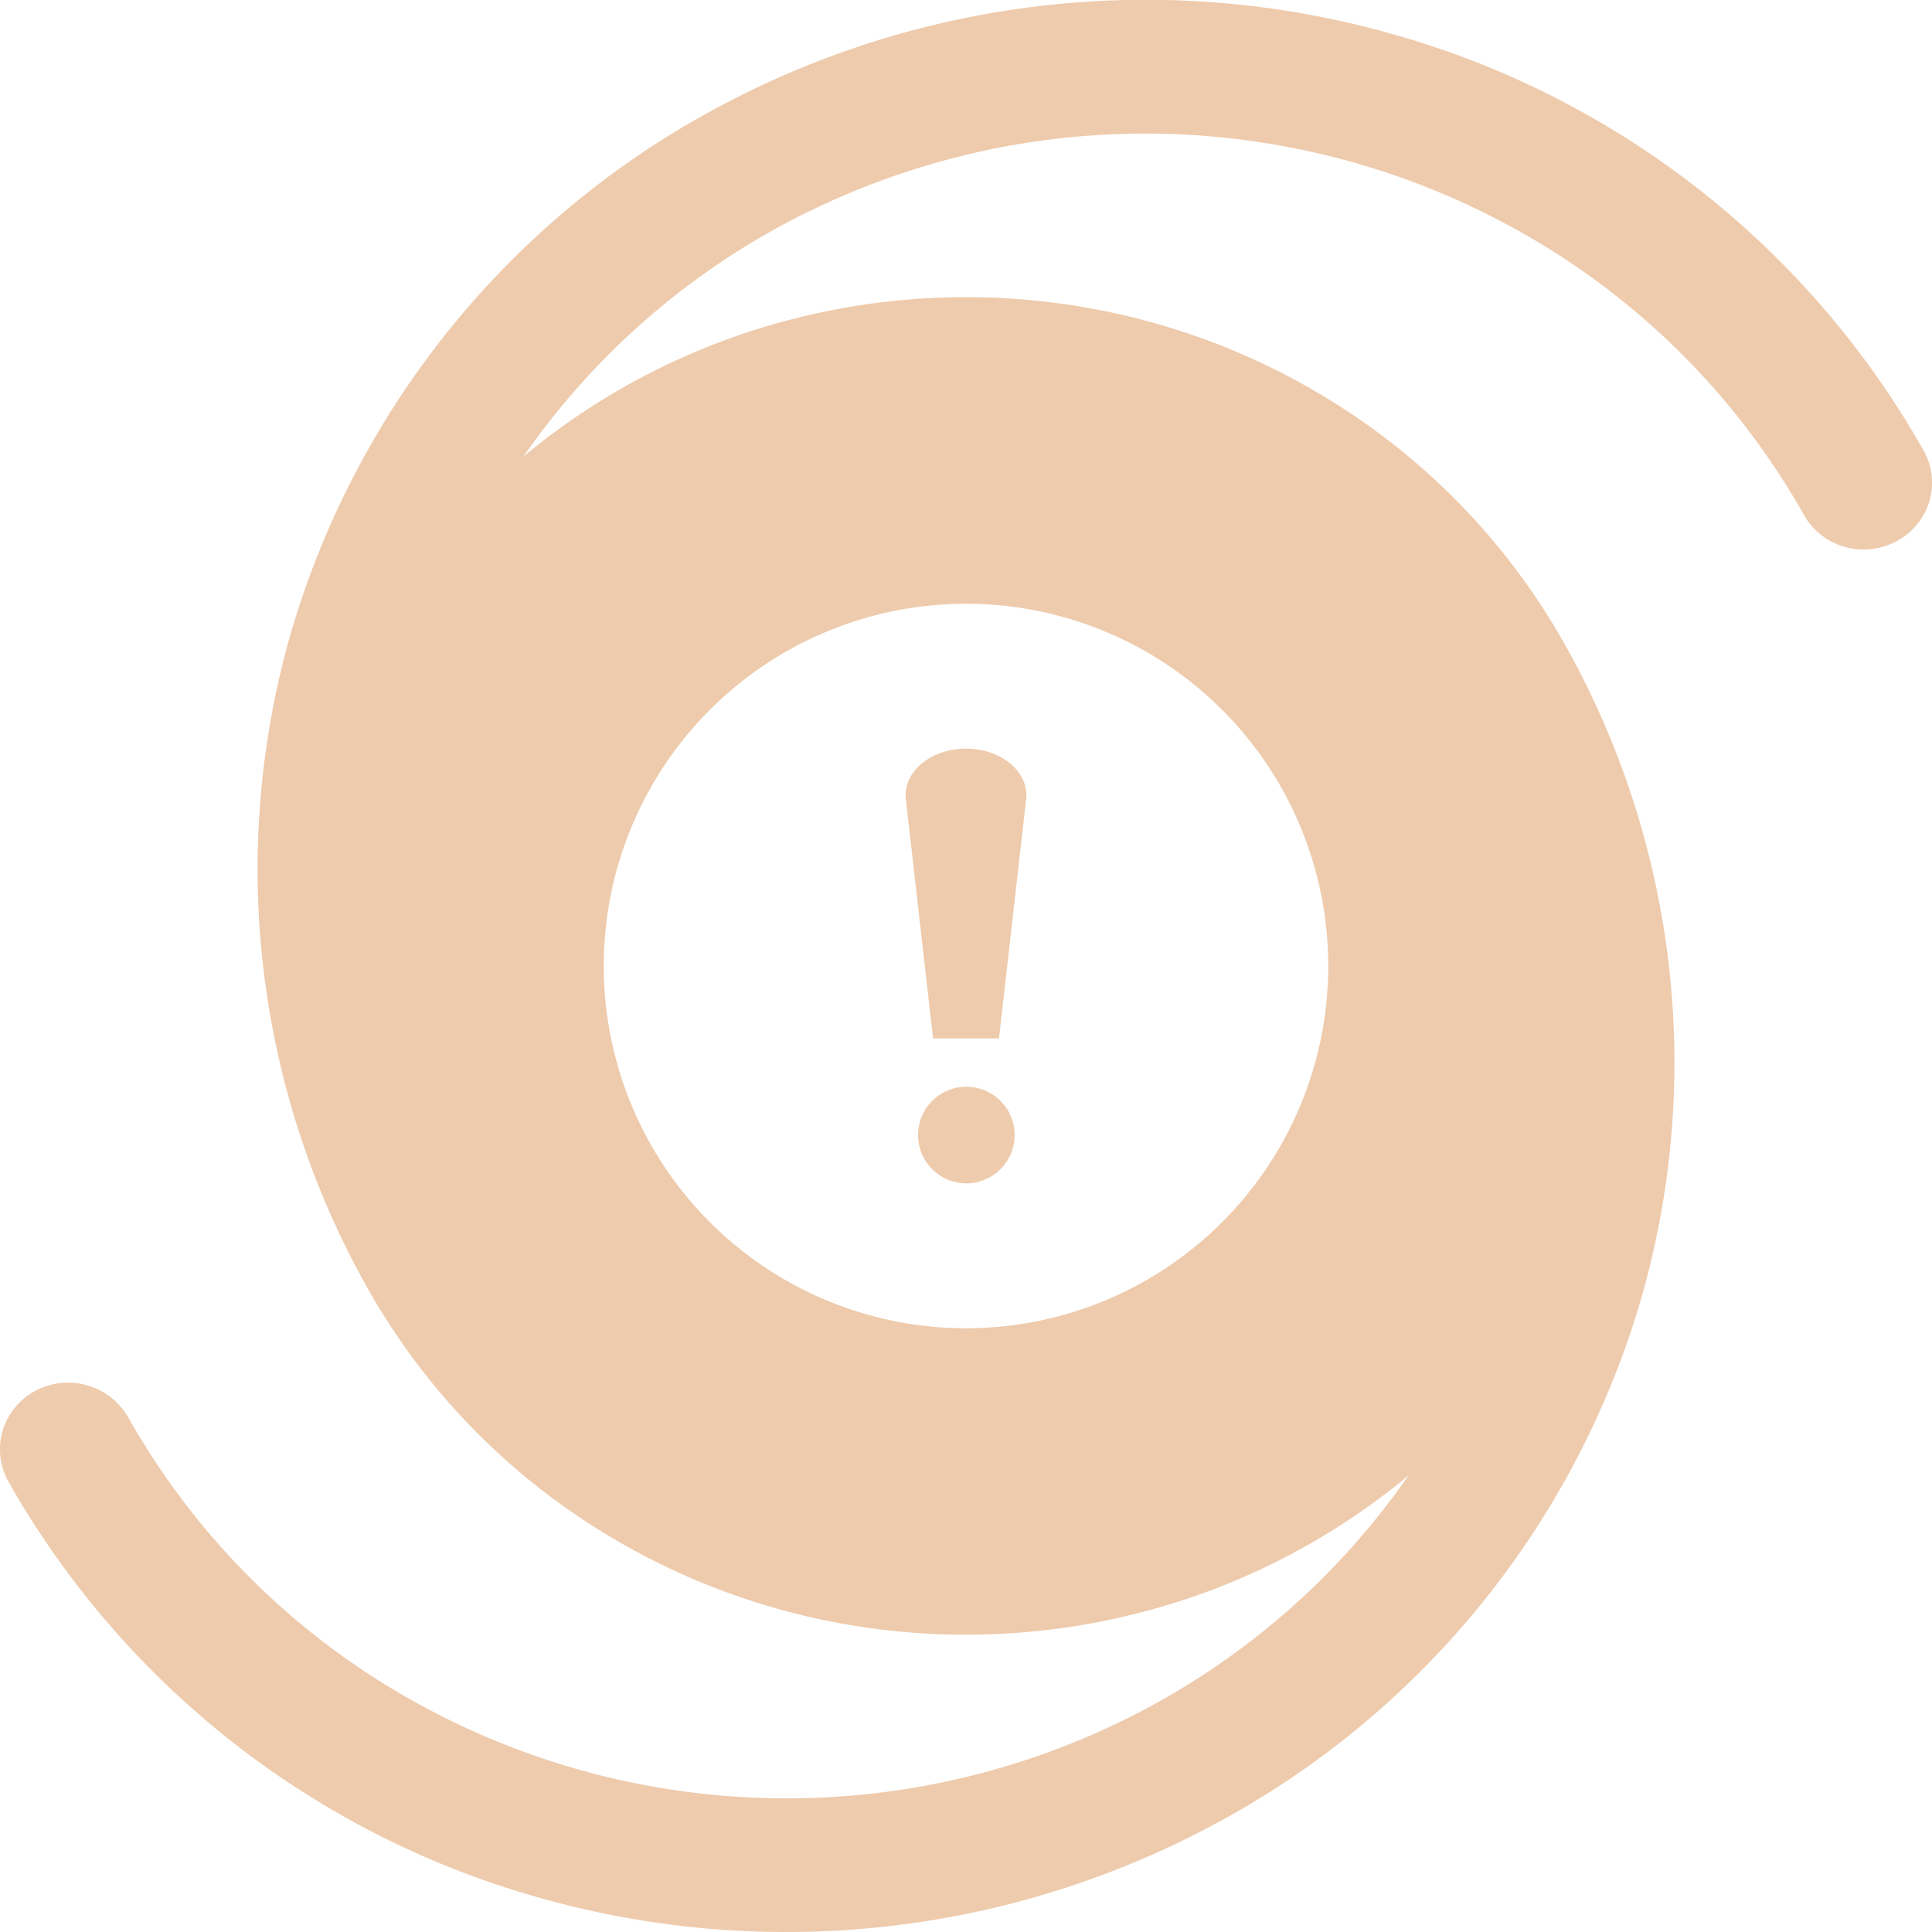 <svg xmlns="http://www.w3.org/2000/svg" width="16" height="16" fill="#EECBAD" class="qi-2367" viewBox="0 0 16 16">
  <path d="M7.502 6.62c-.026-.226.205-.42.498-.42.293 0 .524.194.498.42L8.273 8.6h-.546l-.225-1.98Zm.901 2.78a.4.4 0 1 1-.8 0 .4.4 0 0 1 .8 0Z"/>
  <path d="M6.7 1.75a6.184 6.184 0 0 0-2.364 2.03 5.699 5.699 0 0 1 2.202-1.131 5.774 5.774 0 0 1 2.484-.097 5.721 5.721 0 0 1 2.287.956 5.577 5.577 0 0 1 1.647 1.823 7.064 7.064 0 0 1 .62 5.476 7.23 7.23 0 0 1-3.519 4.301 7.494 7.494 0 0 1-5.594.607A7.326 7.326 0 0 1 .07 12.27a.543.543 0 0 1-.048-.422.556.556 0 0 1 .271-.33.576.576 0 0 1 .768.218 6.148 6.148 0 0 0 2.162 2.235 6.335 6.335 0 0 0 6.077.277 6.184 6.184 0 0 0 2.364-2.028 5.698 5.698 0 0 1-2.202 1.13 5.785 5.785 0 0 1-2.484.097 5.72 5.72 0 0 1-2.287-.956 5.578 5.578 0 0 1-1.647-1.823 7.065 7.065 0 0 1-.62-5.476A7.23 7.23 0 0 1 5.943.89a7.494 7.494 0 0 1 5.595-.606A7.327 7.327 0 0 1 15.93 3.73c.072.129.09.28.048.422a.556.556 0 0 1-.271.33.577.577 0 0 1-.43.047.564.564 0 0 1-.338-.265 6.148 6.148 0 0 0-2.162-2.235A6.335 6.335 0 0 0 6.7 1.751ZM11 8a3 3 0 1 0-6 0 3 3 0 0 0 6 0Z"/>
</svg>